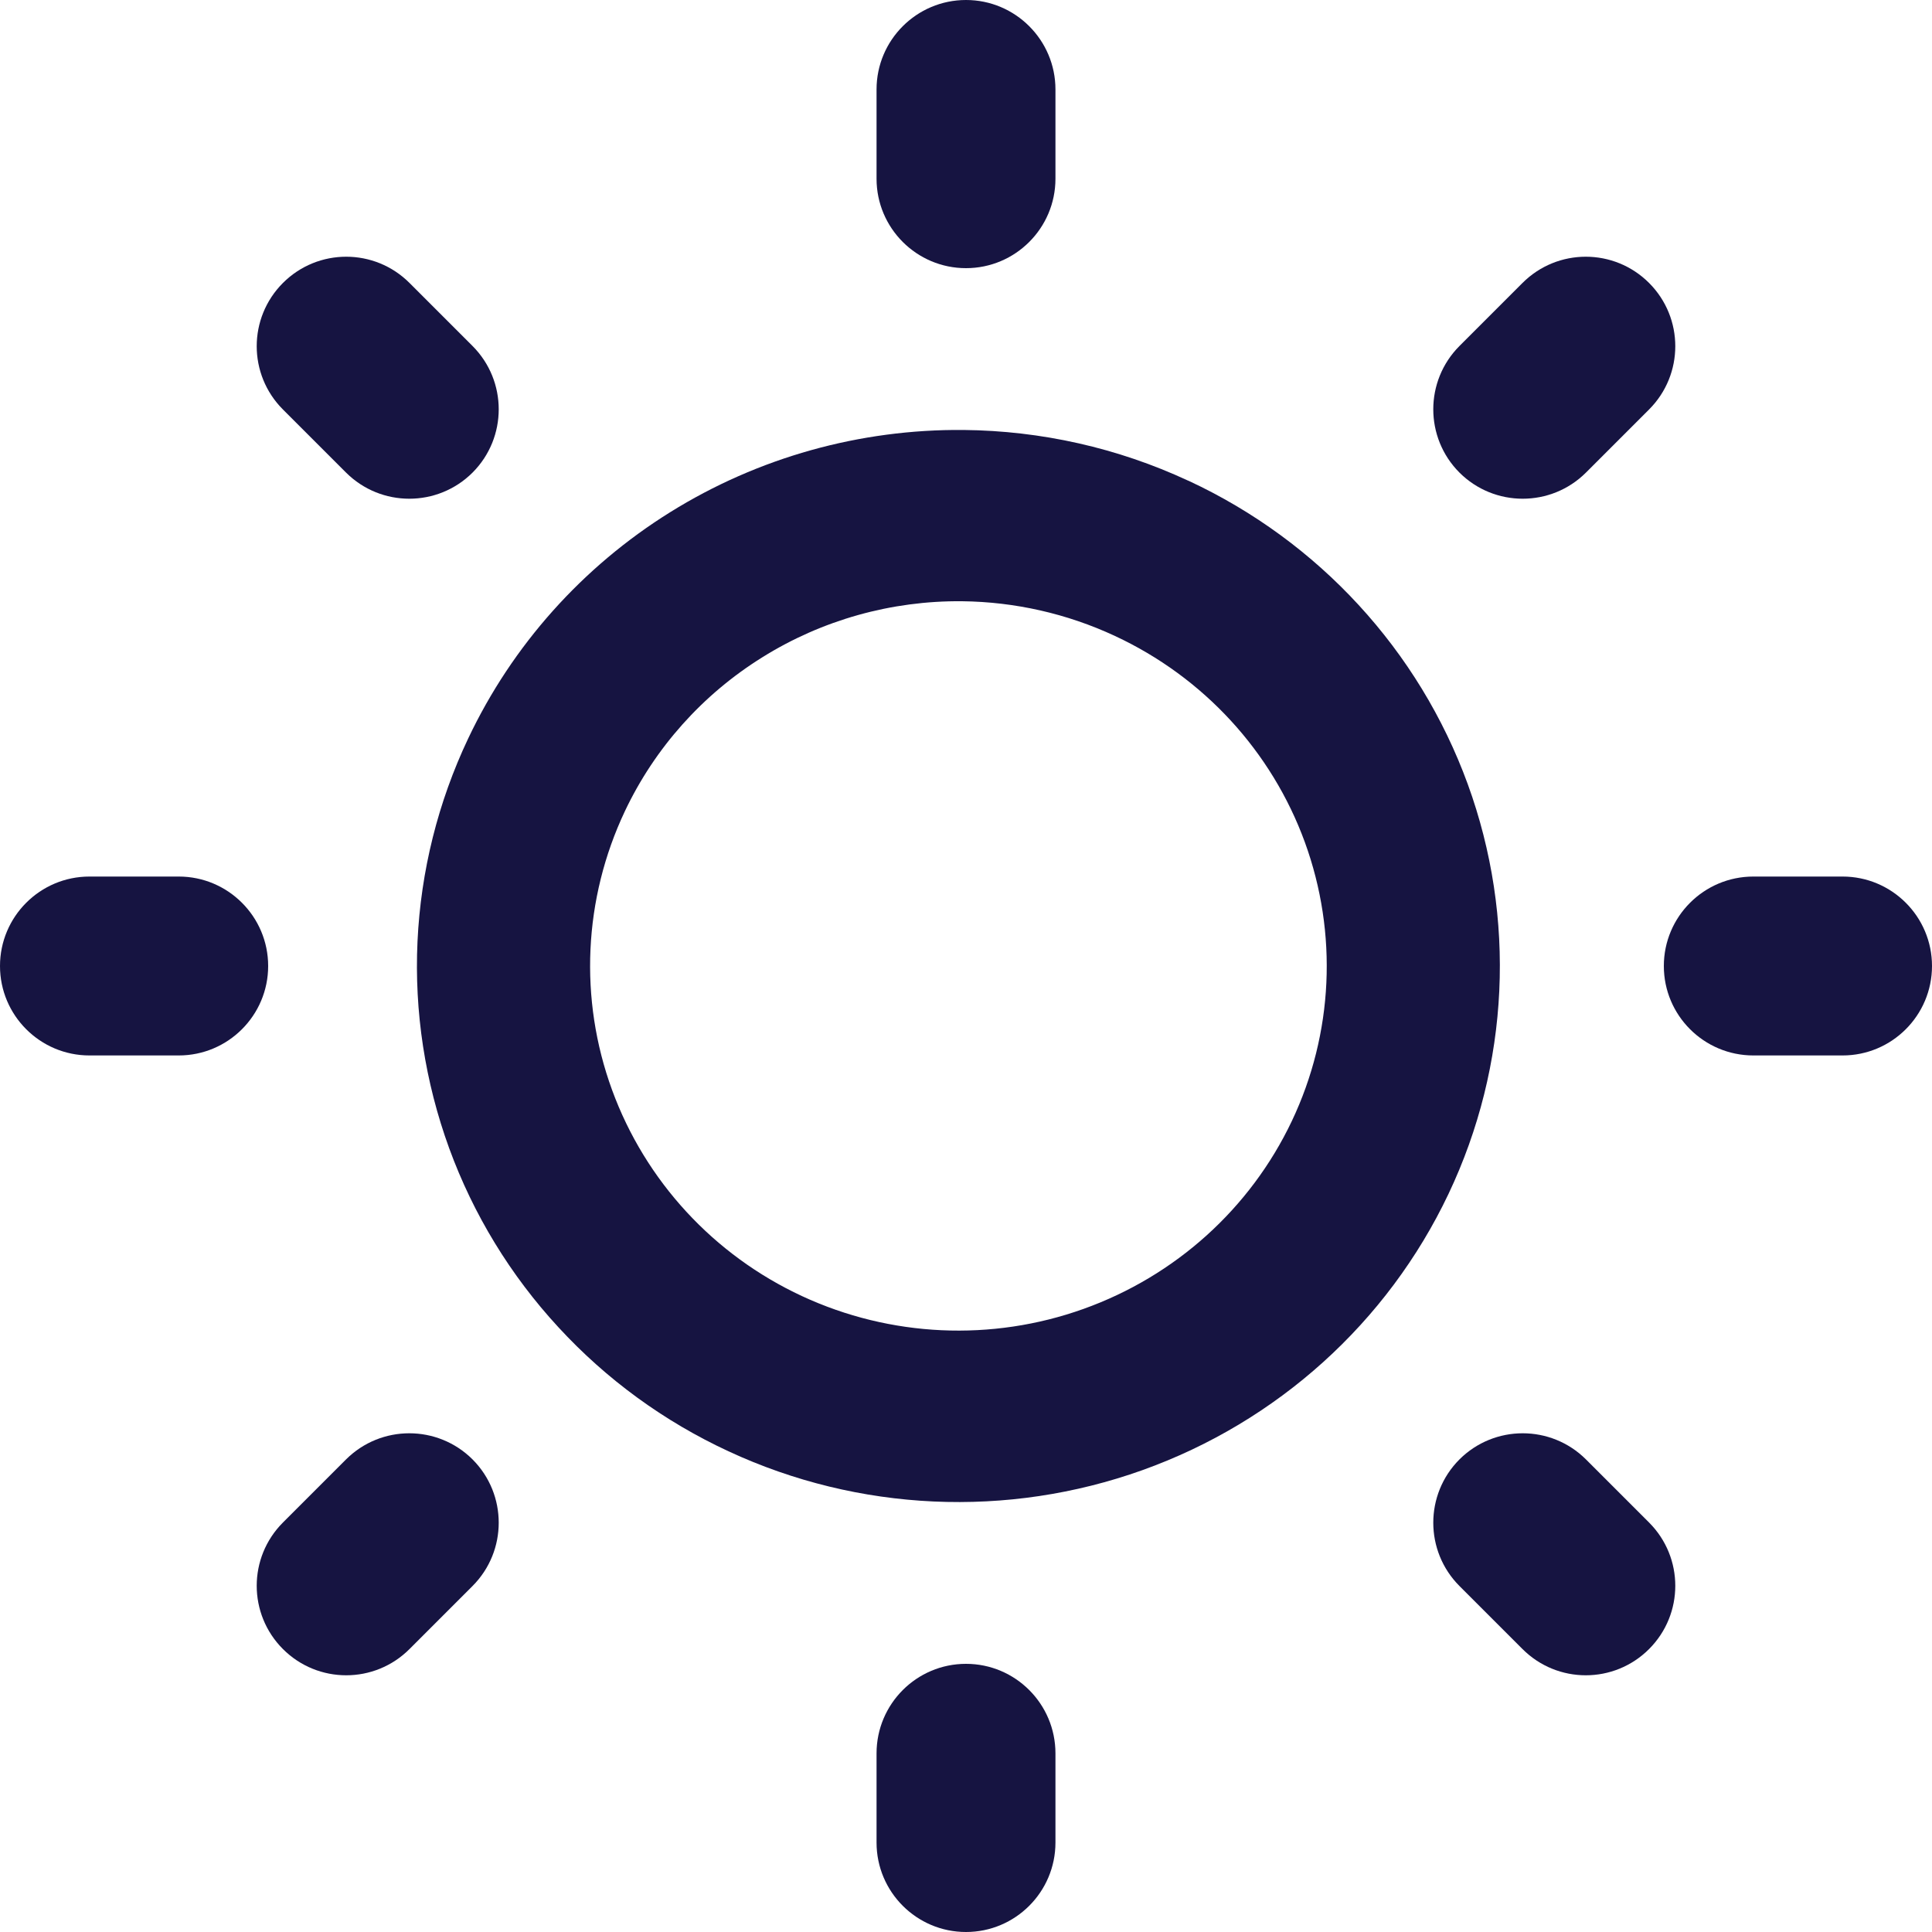 <svg width="20" height="20" viewBox="0 0 20 20" fill="none" xmlns="http://www.w3.org/2000/svg">
<path d="M9.976 4.451C8.901 4.441 7.847 4.736 6.938 5.302C6.029 5.868 5.303 6.681 4.847 7.644C4.534 8.304 4.356 9.018 4.322 9.746C4.288 10.474 4.4 11.201 4.65 11.887C4.9 12.572 5.284 13.202 5.781 13.74C6.277 14.279 6.875 14.715 7.542 15.024C8.887 15.649 10.428 15.719 11.826 15.219C13.223 14.719 14.363 13.69 14.995 12.359C15.627 11.027 15.698 9.501 15.194 8.117C14.689 6.733 13.651 5.604 12.306 4.978L12.298 4.975C11.571 4.637 10.779 4.459 9.976 4.451ZM9.959 6.224C10.506 6.23 11.044 6.352 11.539 6.582L11.543 6.584C12.458 7.01 13.165 7.778 13.508 8.719C13.851 9.661 13.803 10.699 13.373 11.605C12.943 12.511 12.167 13.21 11.216 13.55C10.266 13.89 9.217 13.842 8.302 13.417C7.387 12.992 6.68 12.224 6.336 11.283C5.992 10.342 6.04 9.304 6.469 8.397C6.779 7.742 7.273 7.189 7.892 6.804C8.51 6.418 9.228 6.217 9.959 6.224Z" fill="#161441"/>
<path d="M1.85 9.074H0.926C0.415 9.074 0 9.489 0 10C0 10.511 0.415 10.926 0.926 10.926H1.85C2.361 10.926 2.776 10.511 2.776 10C2.776 9.489 2.361 9.074 1.85 9.074Z" fill="#161441"/>
<path d="M19.074 9.074H18.151C17.639 9.074 17.224 9.489 17.224 10C17.224 10.511 17.639 10.926 18.151 10.926H19.074C19.585 10.926 20 10.511 20 10C20 9.489 19.585 9.074 19.074 9.074Z" fill="#161441"/>
<path d="M10.926 1.85V0.926C10.926 0.415 10.511 0 10 0C9.489 0 9.074 0.415 9.074 0.926V1.85C9.074 2.361 9.489 2.776 10 2.776C10.511 2.776 10.926 2.361 10.926 1.85Z" fill="#161441"/>
<path d="M10.926 19.074V18.151C10.926 17.639 10.511 17.224 10 17.224C9.489 17.224 9.074 17.639 9.074 18.151V19.074C9.074 19.585 9.489 20 10 20C10.511 20 10.926 19.585 10.926 19.074Z" fill="#161441"/>
<path d="M4.892 3.582L4.239 2.929C3.877 2.567 3.291 2.567 2.929 2.929C2.567 3.291 2.567 3.877 2.929 4.239L3.582 4.892C3.944 5.253 4.53 5.253 4.892 4.892C5.253 4.53 5.253 3.944 4.892 3.582Z" fill="#161441"/>
<path d="M17.071 15.761L16.418 15.108C16.056 14.747 15.47 14.747 15.108 15.108C14.747 15.47 14.747 16.056 15.108 16.418L15.761 17.071C16.123 17.433 16.709 17.433 17.071 17.071C17.433 16.709 17.433 16.123 17.071 15.761Z" fill="#161441"/>
<path d="M16.418 4.892L17.071 4.239C17.433 3.877 17.433 3.291 17.071 2.929C16.709 2.567 16.123 2.567 15.761 2.929L15.108 3.582C14.747 3.944 14.747 4.53 15.108 4.892C15.47 5.253 16.056 5.253 16.418 4.892Z" fill="#161441"/>
<path d="M4.239 17.071L4.892 16.418C5.253 16.056 5.253 15.47 4.892 15.108C4.53 14.747 3.944 14.747 3.582 15.108L2.929 15.761C2.567 16.123 2.567 16.709 2.929 17.071C3.291 17.433 3.877 17.433 4.239 17.071Z" fill="#161441"/>
</svg>
